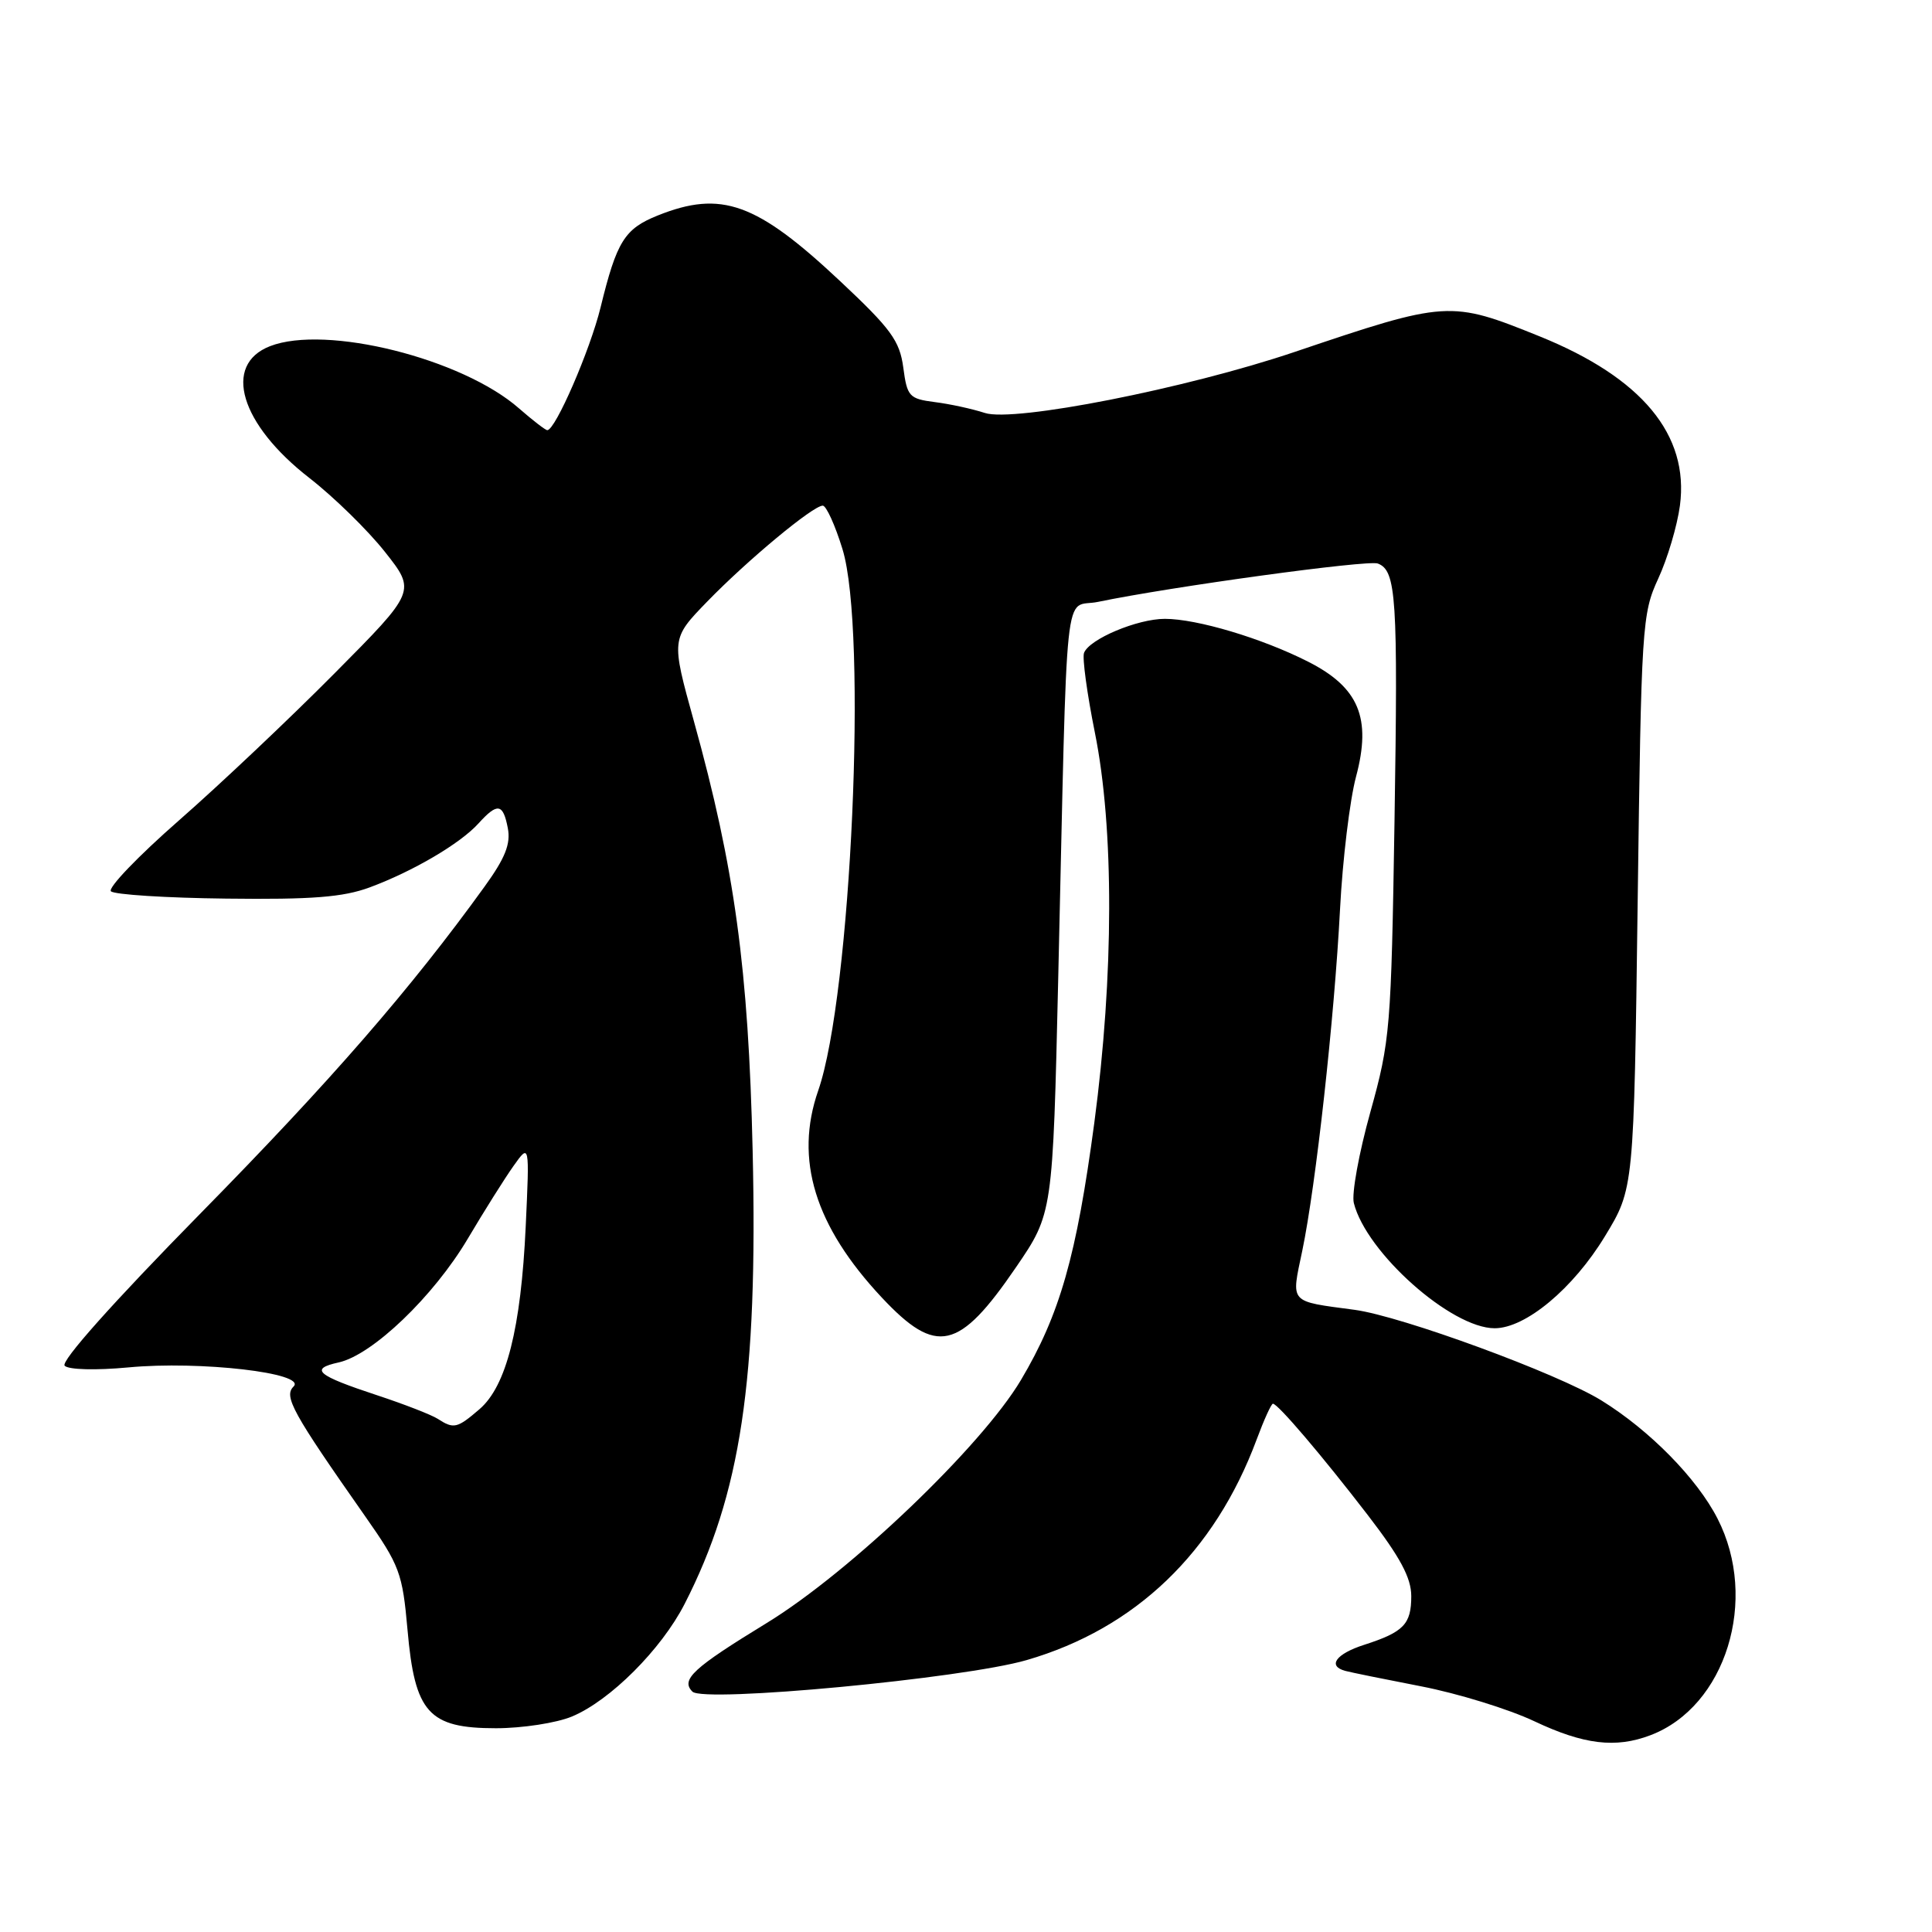 <?xml version="1.0" encoding="UTF-8" standalone="no"?>
<!DOCTYPE svg PUBLIC "-//W3C//DTD SVG 1.1//EN" "http://www.w3.org/Graphics/SVG/1.1/DTD/svg11.dtd" >
<svg xmlns="http://www.w3.org/2000/svg" xmlns:xlink="http://www.w3.org/1999/xlink" version="1.1" viewBox="0 0 256 256">
 <g >
 <path fill="currentColor"
d=" M 218.68 229.93 C 228.68 226.15 233.08 211.95 227.58 201.22 C 224.86 195.90 218.59 189.52 212.20 185.57 C 206.43 182.00 185.73 174.40 179.50 173.56 C 170.71 172.38 171.08 172.79 172.56 165.72 C 174.35 157.15 176.81 134.93 177.56 120.50 C 177.90 113.90 178.86 105.99 179.68 102.92 C 181.76 95.14 180.06 91.08 173.32 87.67 C 167.21 84.57 158.60 82.00 154.35 82.00 C 150.71 82.00 144.34 84.68 143.64 86.51 C 143.39 87.15 144.04 91.92 145.08 97.09 C 147.63 109.75 147.60 129.25 145.00 148.79 C 142.64 166.44 140.44 174.17 135.28 182.86 C 130.07 191.63 112.59 208.34 101.59 215.06 C 91.84 221.02 90.16 222.56 91.75 224.15 C 93.25 225.65 127.65 222.41 136.04 219.97 C 150.44 215.79 160.94 205.72 166.51 190.75 C 167.48 188.14 168.45 186.00 168.67 186.00 C 169.32 186.00 175.16 192.85 181.25 200.77 C 185.54 206.35 187.00 209.07 187.00 211.50 C 187.00 215.22 186.00 216.26 180.75 217.95 C 177.02 219.15 175.86 220.75 178.25 221.40 C 178.94 221.59 183.47 222.51 188.32 223.45 C 193.17 224.39 199.92 226.47 203.32 228.08 C 209.86 231.17 214.08 231.68 218.68 229.93 Z  M 75.78 227.45 C 80.83 225.35 87.63 218.56 90.72 212.52 C 98.17 197.96 100.43 182.90 99.73 152.50 C 99.17 128.34 97.35 115.03 91.95 95.58 C 88.92 84.65 88.92 84.65 93.71 79.71 C 99.05 74.21 107.73 67.00 109.02 67.00 C 109.48 67.00 110.66 69.59 111.63 72.75 C 114.97 83.55 112.80 131.90 108.42 144.50 C 105.24 153.63 107.97 162.47 116.87 171.96 C 124.09 179.65 127.07 178.97 134.62 167.93 C 139.50 160.79 139.50 160.79 140.22 129.64 C 141.48 75.07 140.88 80.71 145.50 79.75 C 155.17 77.74 181.26 74.16 182.57 74.67 C 185.02 75.61 185.25 79.14 184.78 108.79 C 184.34 136.32 184.21 137.90 181.58 147.35 C 180.07 152.77 179.08 158.19 179.39 159.41 C 181.04 165.98 192.30 176.00 198.05 176.00 C 202.15 176.00 208.46 170.74 212.67 163.80 C 216.50 157.50 216.50 157.50 217.00 119.50 C 217.48 82.88 217.58 81.32 219.72 76.68 C 220.95 74.03 222.24 69.67 222.60 66.99 C 223.84 57.62 217.57 50.05 204.01 44.57 C 192.16 39.78 191.73 39.81 171.50 46.65 C 157.16 51.49 134.36 55.98 130.50 54.72 C 128.85 54.18 125.87 53.53 123.87 53.28 C 120.47 52.84 120.20 52.55 119.69 48.70 C 119.21 45.15 118.07 43.58 111.32 37.25 C 100.24 26.85 95.59 25.18 87.16 28.55 C 82.75 30.32 81.72 31.97 79.58 40.73 C 78.18 46.43 73.59 57.00 72.52 57.00 C 72.27 57.00 70.59 55.70 68.78 54.12 C 61.25 47.50 43.19 42.99 35.78 45.87 C 29.46 48.33 31.82 56.21 41.00 63.34 C 44.23 65.85 48.73 70.25 51.00 73.12 C 55.13 78.34 55.13 78.34 44.31 89.24 C 38.37 95.23 29.09 104.00 23.70 108.72 C 18.31 113.44 14.26 117.66 14.70 118.10 C 15.14 118.54 22.02 118.98 30.00 119.07 C 41.35 119.21 45.47 118.88 48.97 117.59 C 54.72 115.46 60.99 111.78 63.41 109.10 C 65.92 106.33 66.66 106.45 67.29 109.74 C 67.69 111.82 66.94 113.70 64.20 117.49 C 54.43 131.03 43.86 143.19 26.58 160.77 C 14.97 172.59 8.00 180.40 8.57 180.97 C 9.10 181.50 12.70 181.59 17.00 181.19 C 26.49 180.29 40.70 181.94 38.90 183.72 C 37.57 185.03 38.72 187.13 48.39 200.92 C 52.97 207.45 53.33 208.43 54.00 215.98 C 54.96 226.96 56.80 229.00 65.71 229.00 C 69.20 229.00 73.74 228.30 75.78 227.45 Z  M 58.00 188.00 C 57.17 187.47 53.58 186.07 50.00 184.89 C 41.96 182.24 40.95 181.39 44.87 180.53 C 49.34 179.55 57.45 171.78 61.98 164.14 C 64.14 160.49 66.87 156.15 68.04 154.50 C 70.17 151.50 70.17 151.50 69.66 162.50 C 69.03 176.03 67.10 183.66 63.53 186.73 C 60.57 189.27 60.13 189.38 58.00 188.00 Z "/>
</g>
</svg>